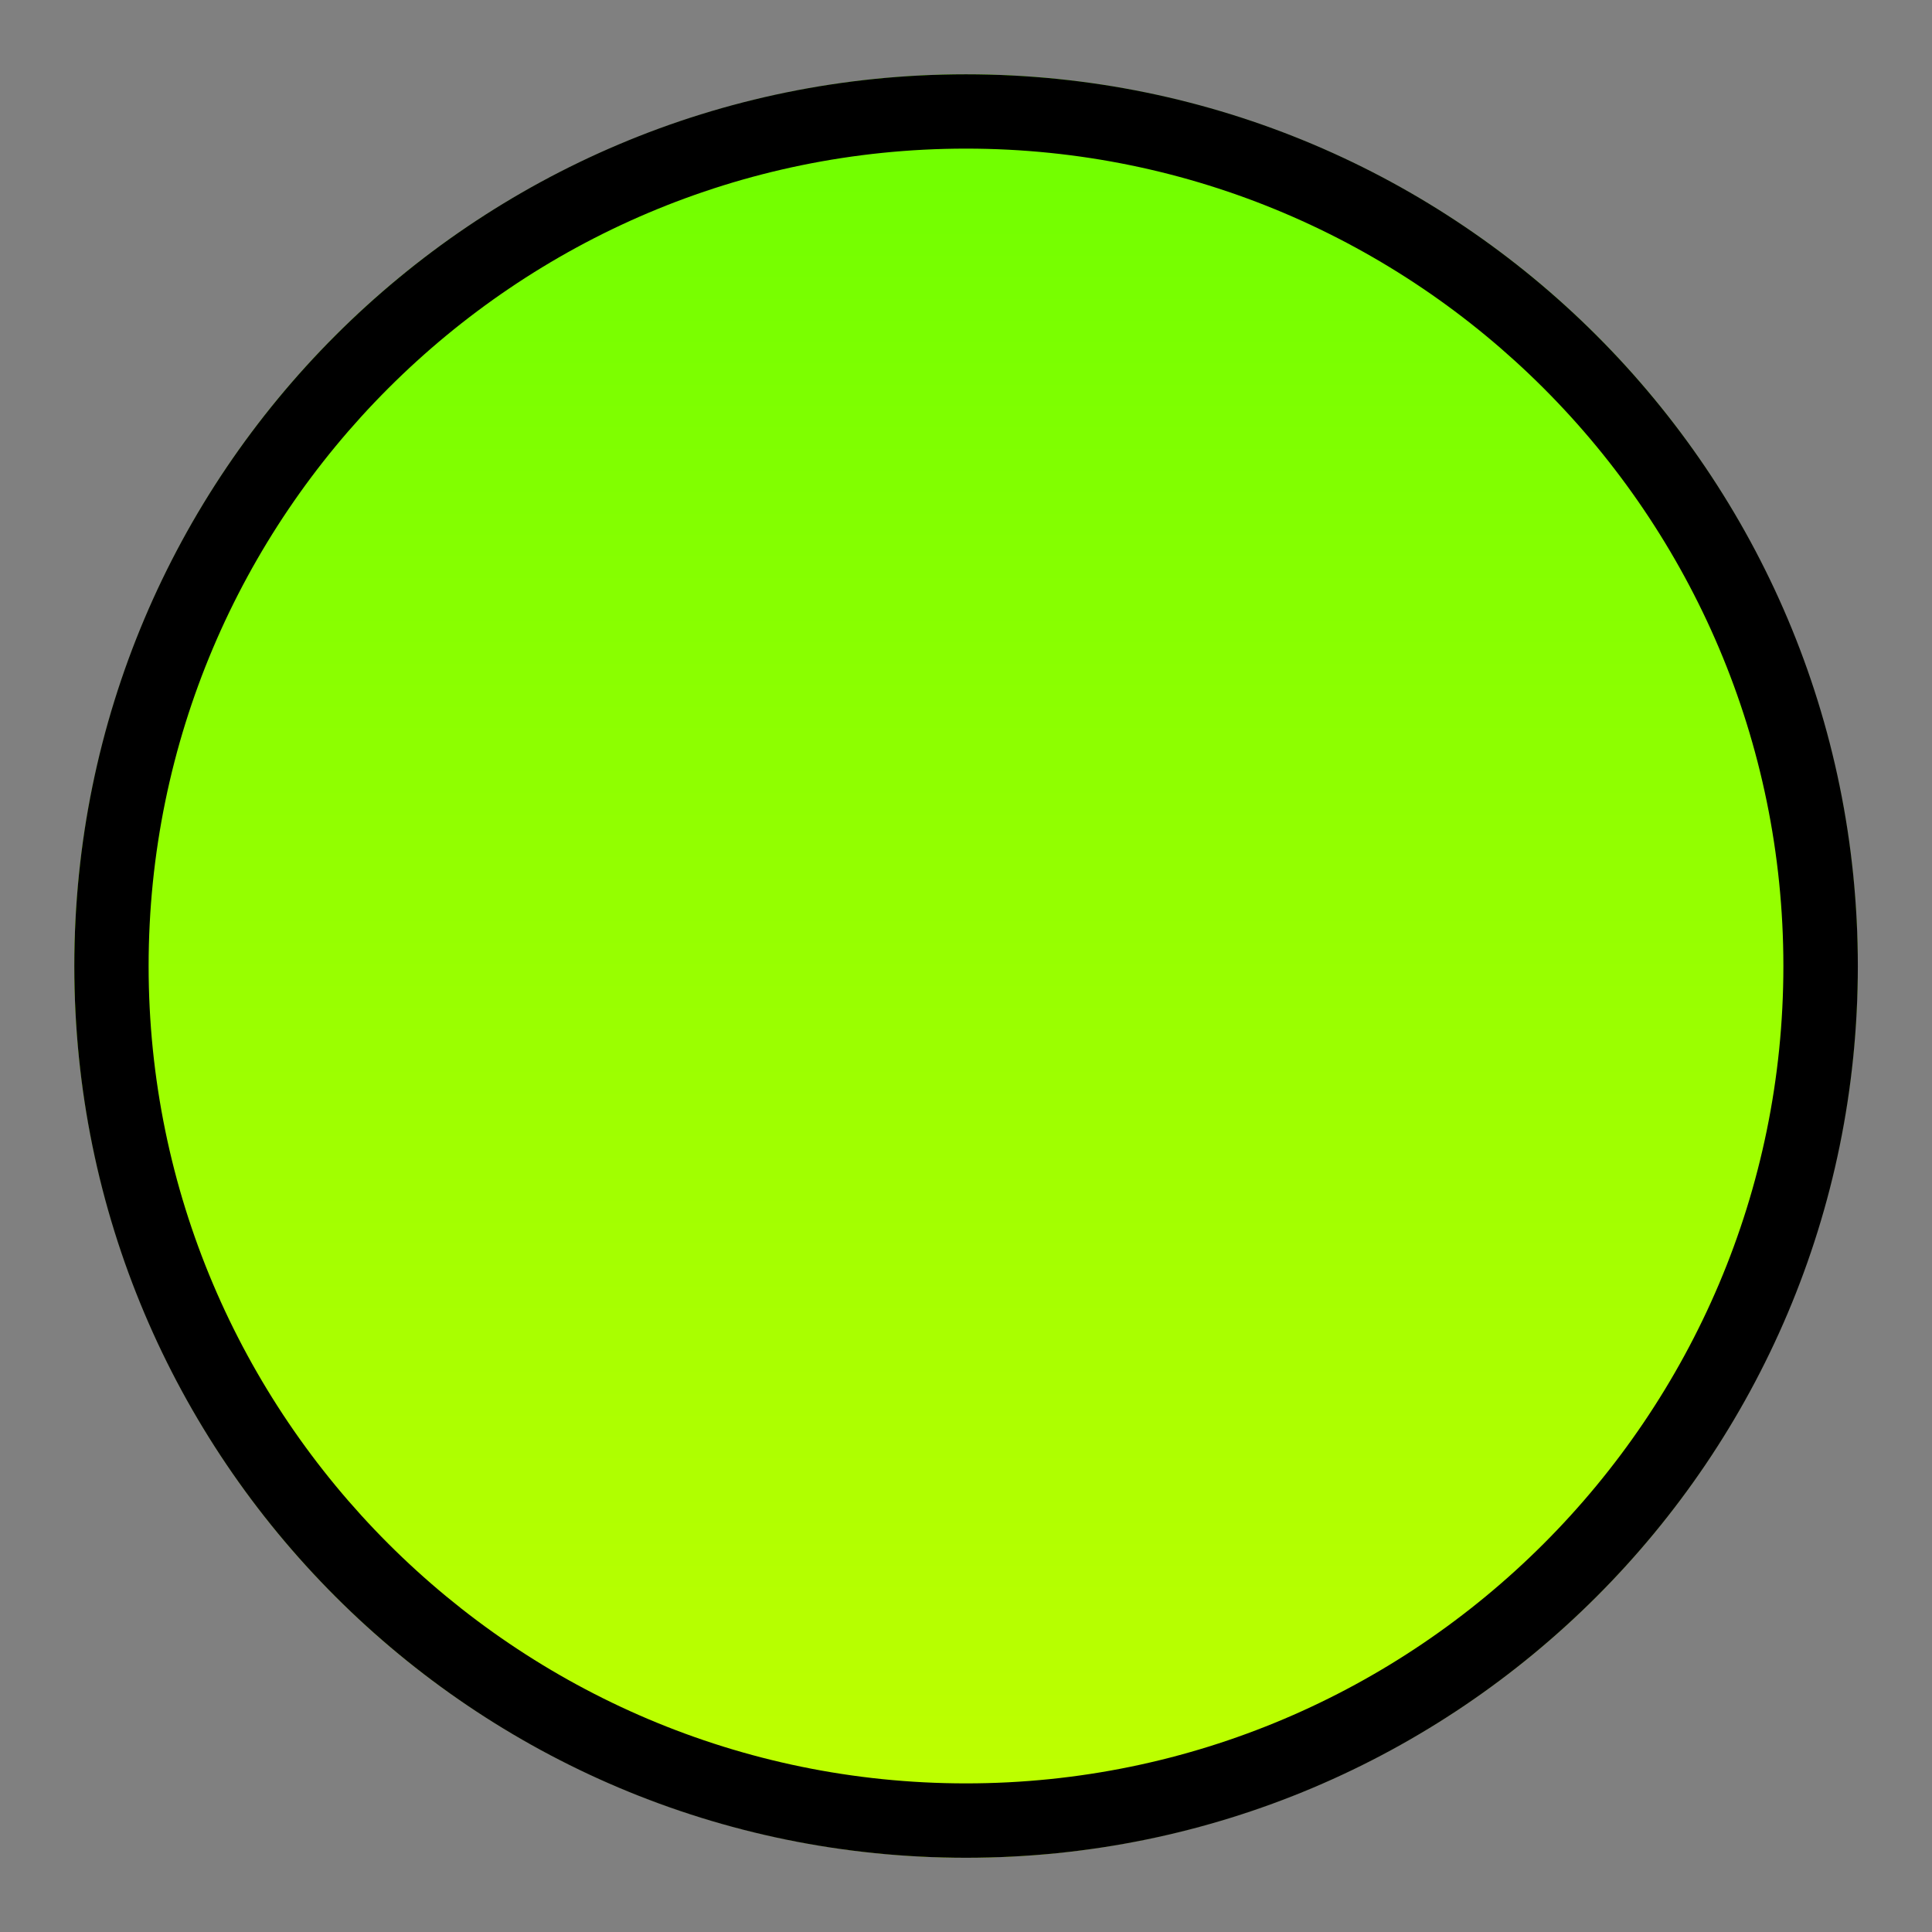 <?xml version="1.0" encoding="utf-8"?>
<!-- Generator: Adobe Illustrator 16.0.0, SVG Export Plug-In . SVG Version: 6.00 Build 0)  -->
<!DOCTYPE svg PUBLIC "-//W3C//DTD SVG 1.1//EN" "http://www.w3.org/Graphics/SVG/1.1/DTD/svg11.dtd">
<svg version="1.1" id="图层_1" xmlns="http://www.w3.org/2000/svg" xmlns:xlink="http://www.w3.org/1999/xlink" x="0px" y="0px"
	 width="26px" height="26px" viewBox="0 0 26 26" enable-background="new 0 0 26 26" xml:space="preserve">
<rect x="0" y="0" width="26" height="26" fill="#808080" stroke="none"/>
<g>
	<rect opacity="0" fill="#E60012" width="26" height="26.002"/>
	<g>
		<g>
			
				<linearGradient id="SVGID_1_" gradientUnits="userSpaceOnUse" x1="6948.459" y1="3017.044" x2="6972.459" y2="3017.044" gradientTransform="matrix(0 1 -1 0 3030.045 -6947.459)">
				<stop  offset="0" style="stop-color:#6EFF00"/>
				<stop  offset="1" style="stop-color:#C1FF00"/>
			</linearGradient>
			<circle fill="url(#SVGID_1_)" cx="13" cy="13" r="12"/>
		</g>
		<path d="M24,13.001C24,19.064,19.066,24,13,24C6.934,24,2,19.064,2,13.001C2,6.935,6.934,2,13,2C19.066,2,24,6.935,24,13.001
			 M25.002,13.001C25.002,6.372,19.627,1,13,1C6.371,1,1,6.372,1,13.001c0,6.628,5.371,12,12.001,12
			C19.627,25.001,25.002,19.629,25.002,13.001L25.002,13.001z"/>
	</g>
</g>
</svg>
